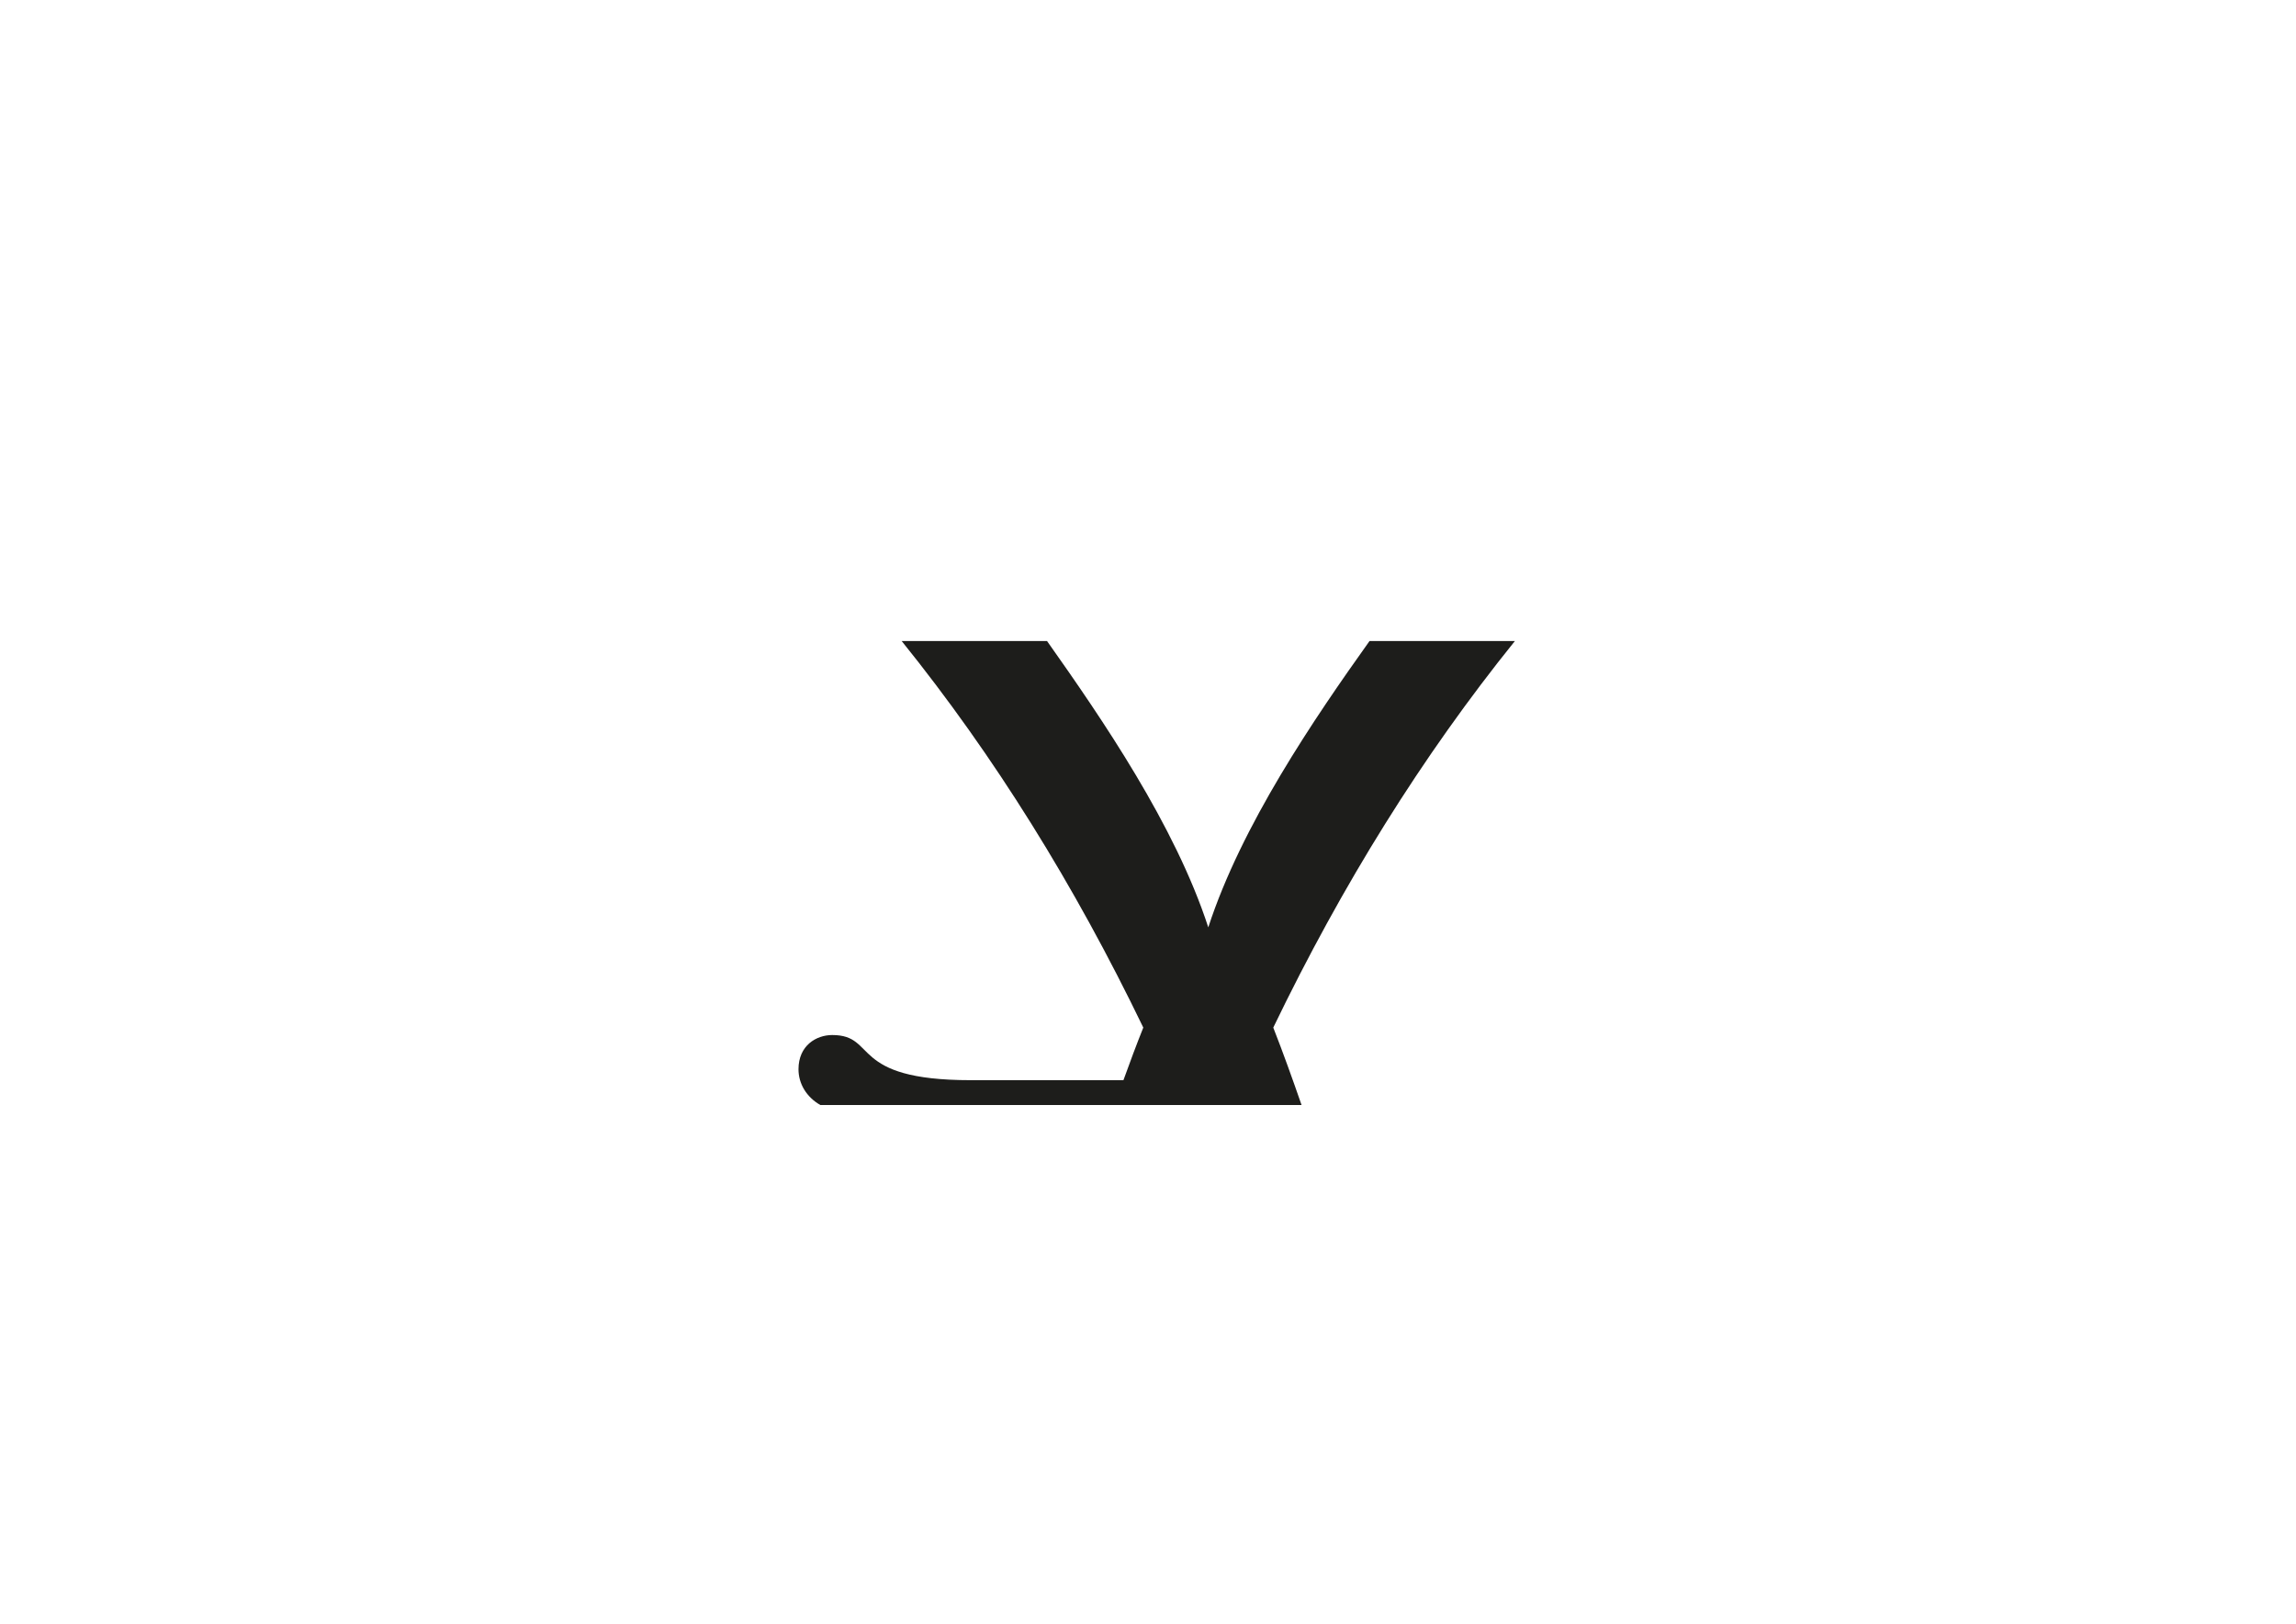 <?xml version="1.0" encoding="UTF-8"?>
<svg id="Calque_1" data-name="Calque 1" xmlns="http://www.w3.org/2000/svg" viewBox="0 0 841.89 595.28">
  <defs>
    <style>
      .cls-1 {
        fill: #1d1d1b;
        stroke-width: 0px;
      }
    </style>
  </defs>
  <path class="cls-1" d="m555.47,235.02c-34.02,42.21-63.31,89.32-88.59,141.71,3.64,9.28,7.09,18.92,10.37,28.38h-176.46c-5.09-2.91-8-7.82-8-13.1,0-8.73,6.55-12.55,12.37-12.55,16.74,0,5.82,16.55,50.75,16.55h56.03c2.36-6.55,4.73-12.92,7.28-19.28-25.29-52.39-54.58-99.51-88.59-141.71h53.3c20.19,28.56,46.93,67.49,59.12,104.96,12.19-37.47,38.75-76.4,59.12-104.96h53.3Z"/>
</svg>